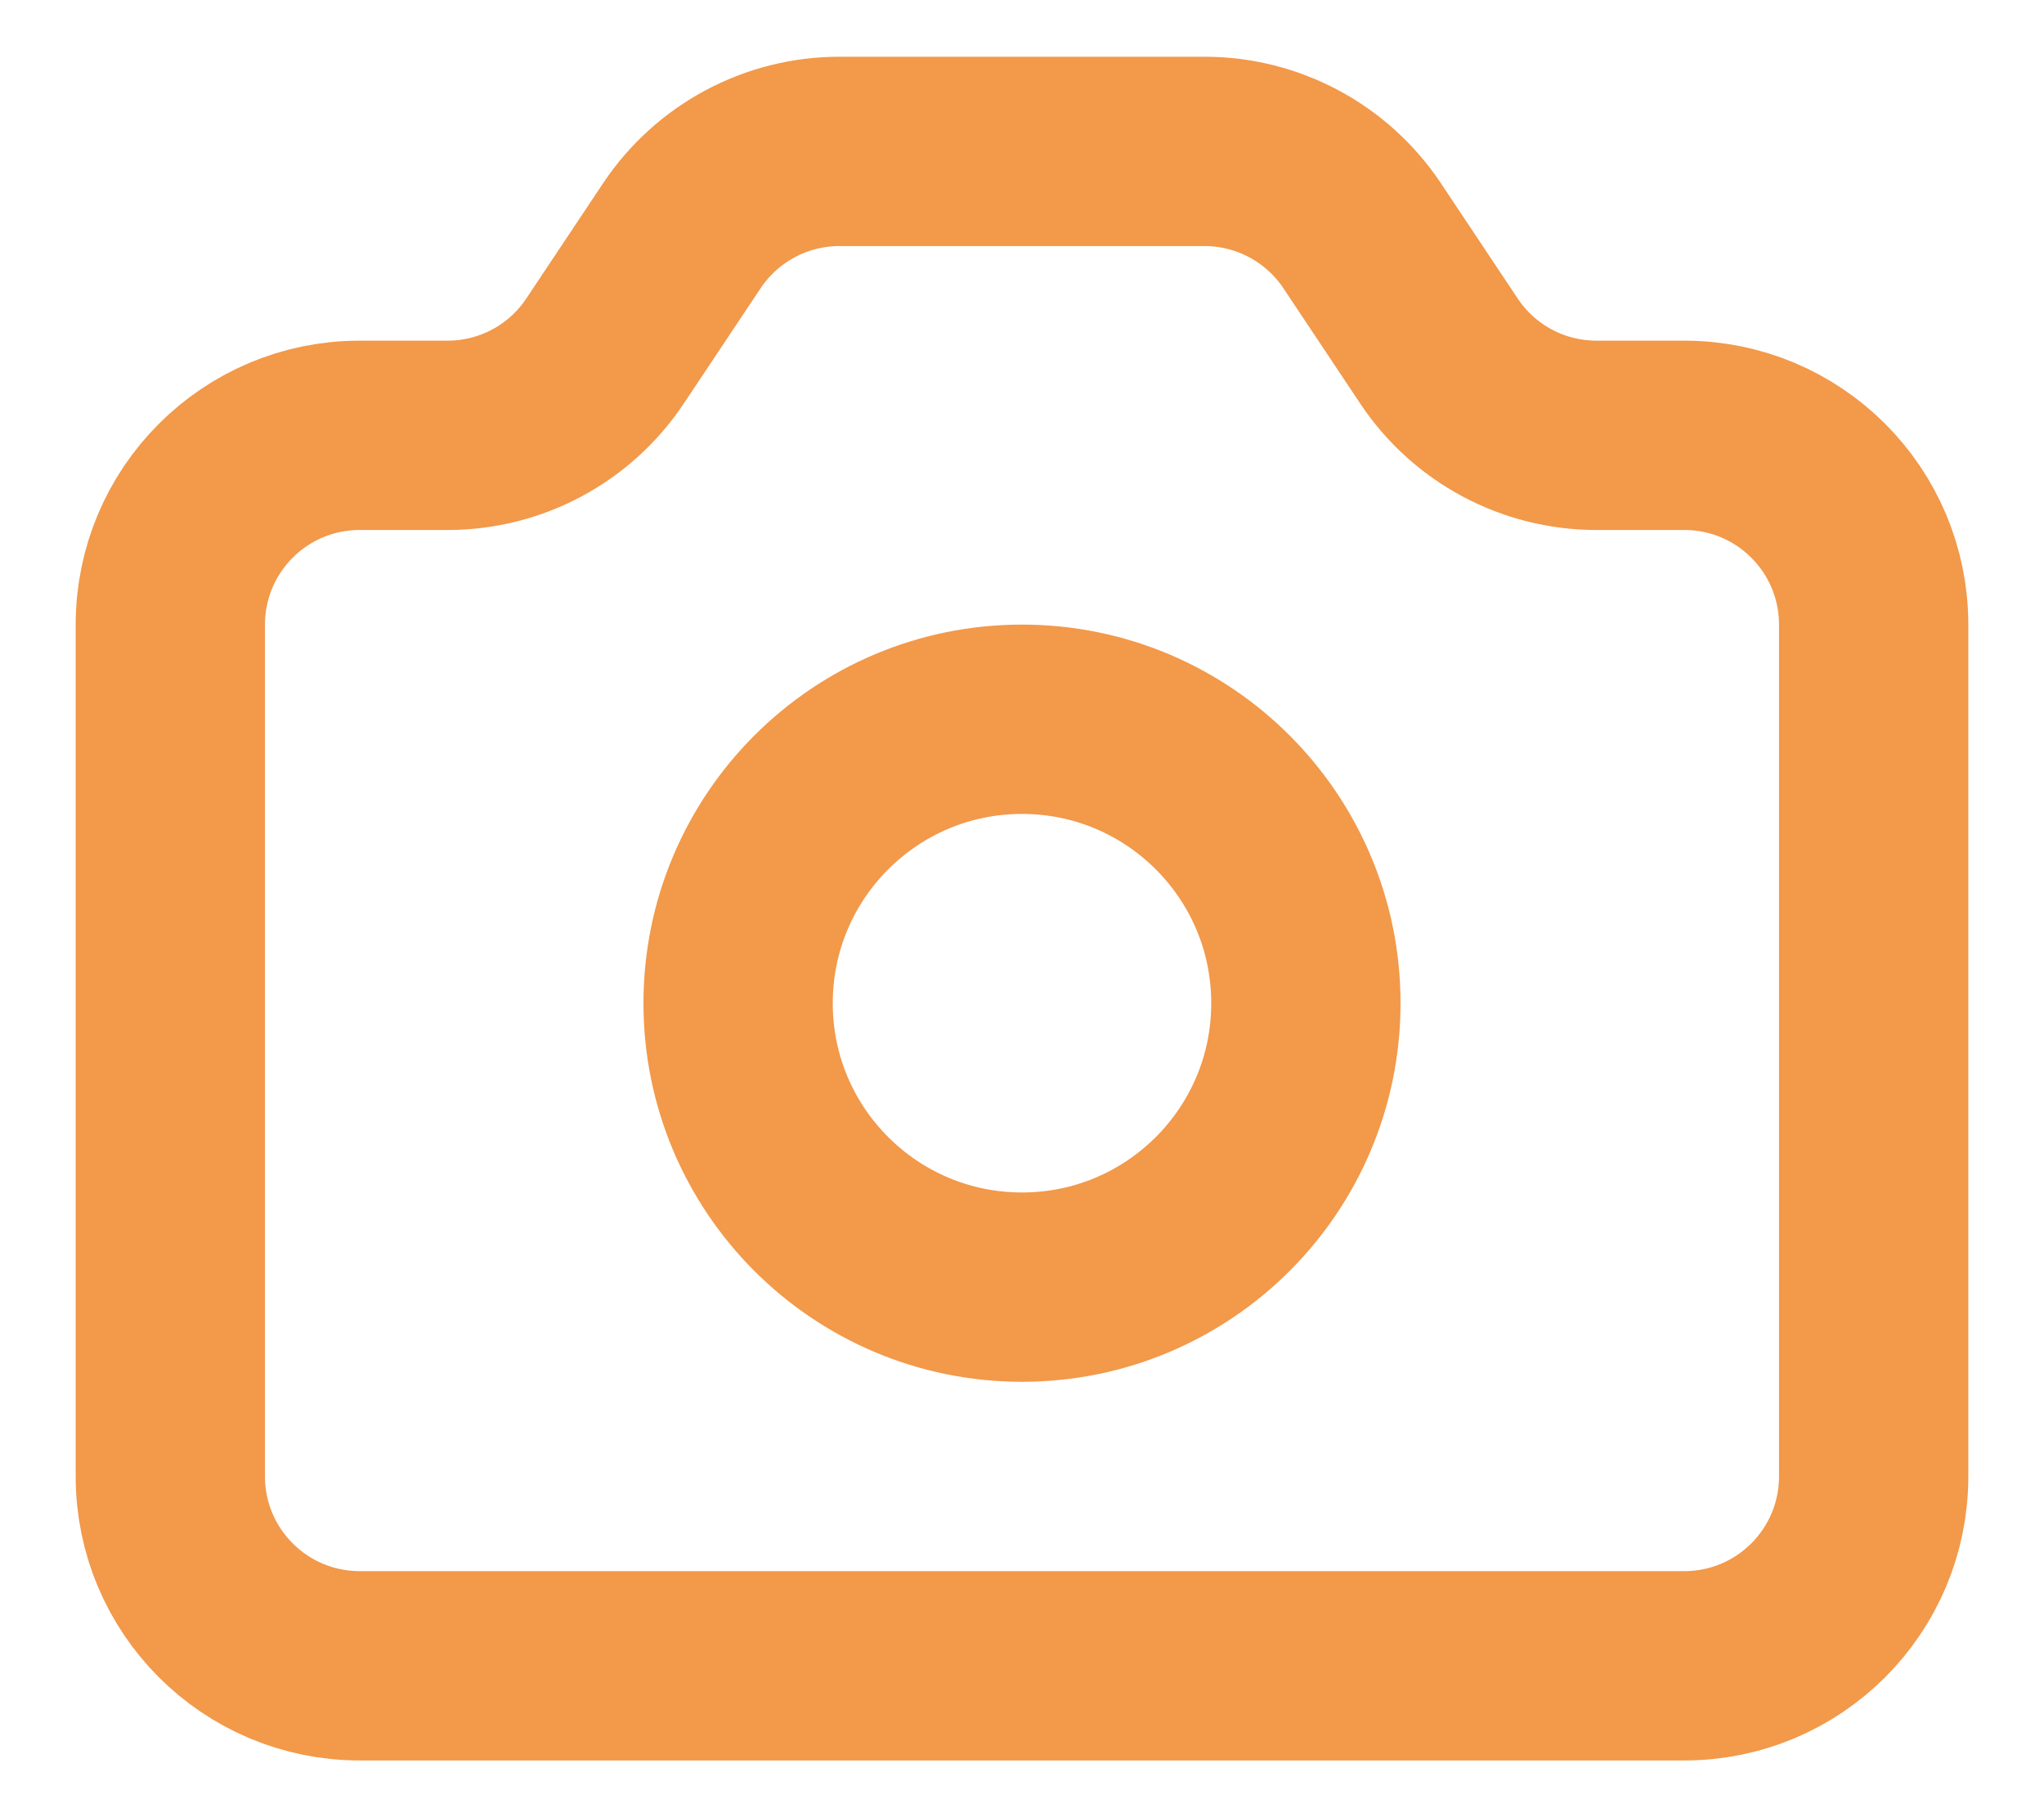 <svg width="18" height="16" viewBox="0 0 18 16" fill="none" xmlns="http://www.w3.org/2000/svg">
<path d="M1.5 5.5C1.5 4.579 2.246 3.833 3.167 3.833H3.941C4.499 3.833 5.019 3.555 5.328 3.091L6.005 2.075C6.314 1.612 6.835 1.333 7.392 1.333H10.608C11.165 1.333 11.686 1.612 11.995 2.075L12.672 3.091C12.981 3.555 13.501 3.833 14.059 3.833H14.833C15.754 3.833 16.5 4.579 16.5 5.5V13C16.5 13.92 15.754 14.667 14.833 14.667H3.167C2.246 14.667 1.5 13.92 1.5 13V5.5Z" stroke="#F2994A" stroke-width="1.667" stroke-linecap="round" stroke-linejoin="round"/>
<path d="M11.5 8.833C11.5 10.214 10.381 11.333 9 11.333C7.619 11.333 6.5 10.214 6.5 8.833C6.5 7.453 7.619 6.333 9 6.333C10.381 6.333 11.5 7.453 11.5 8.833Z" stroke="#F2994A" stroke-width="1.667" stroke-linecap="round" stroke-linejoin="round"/>
</svg>
